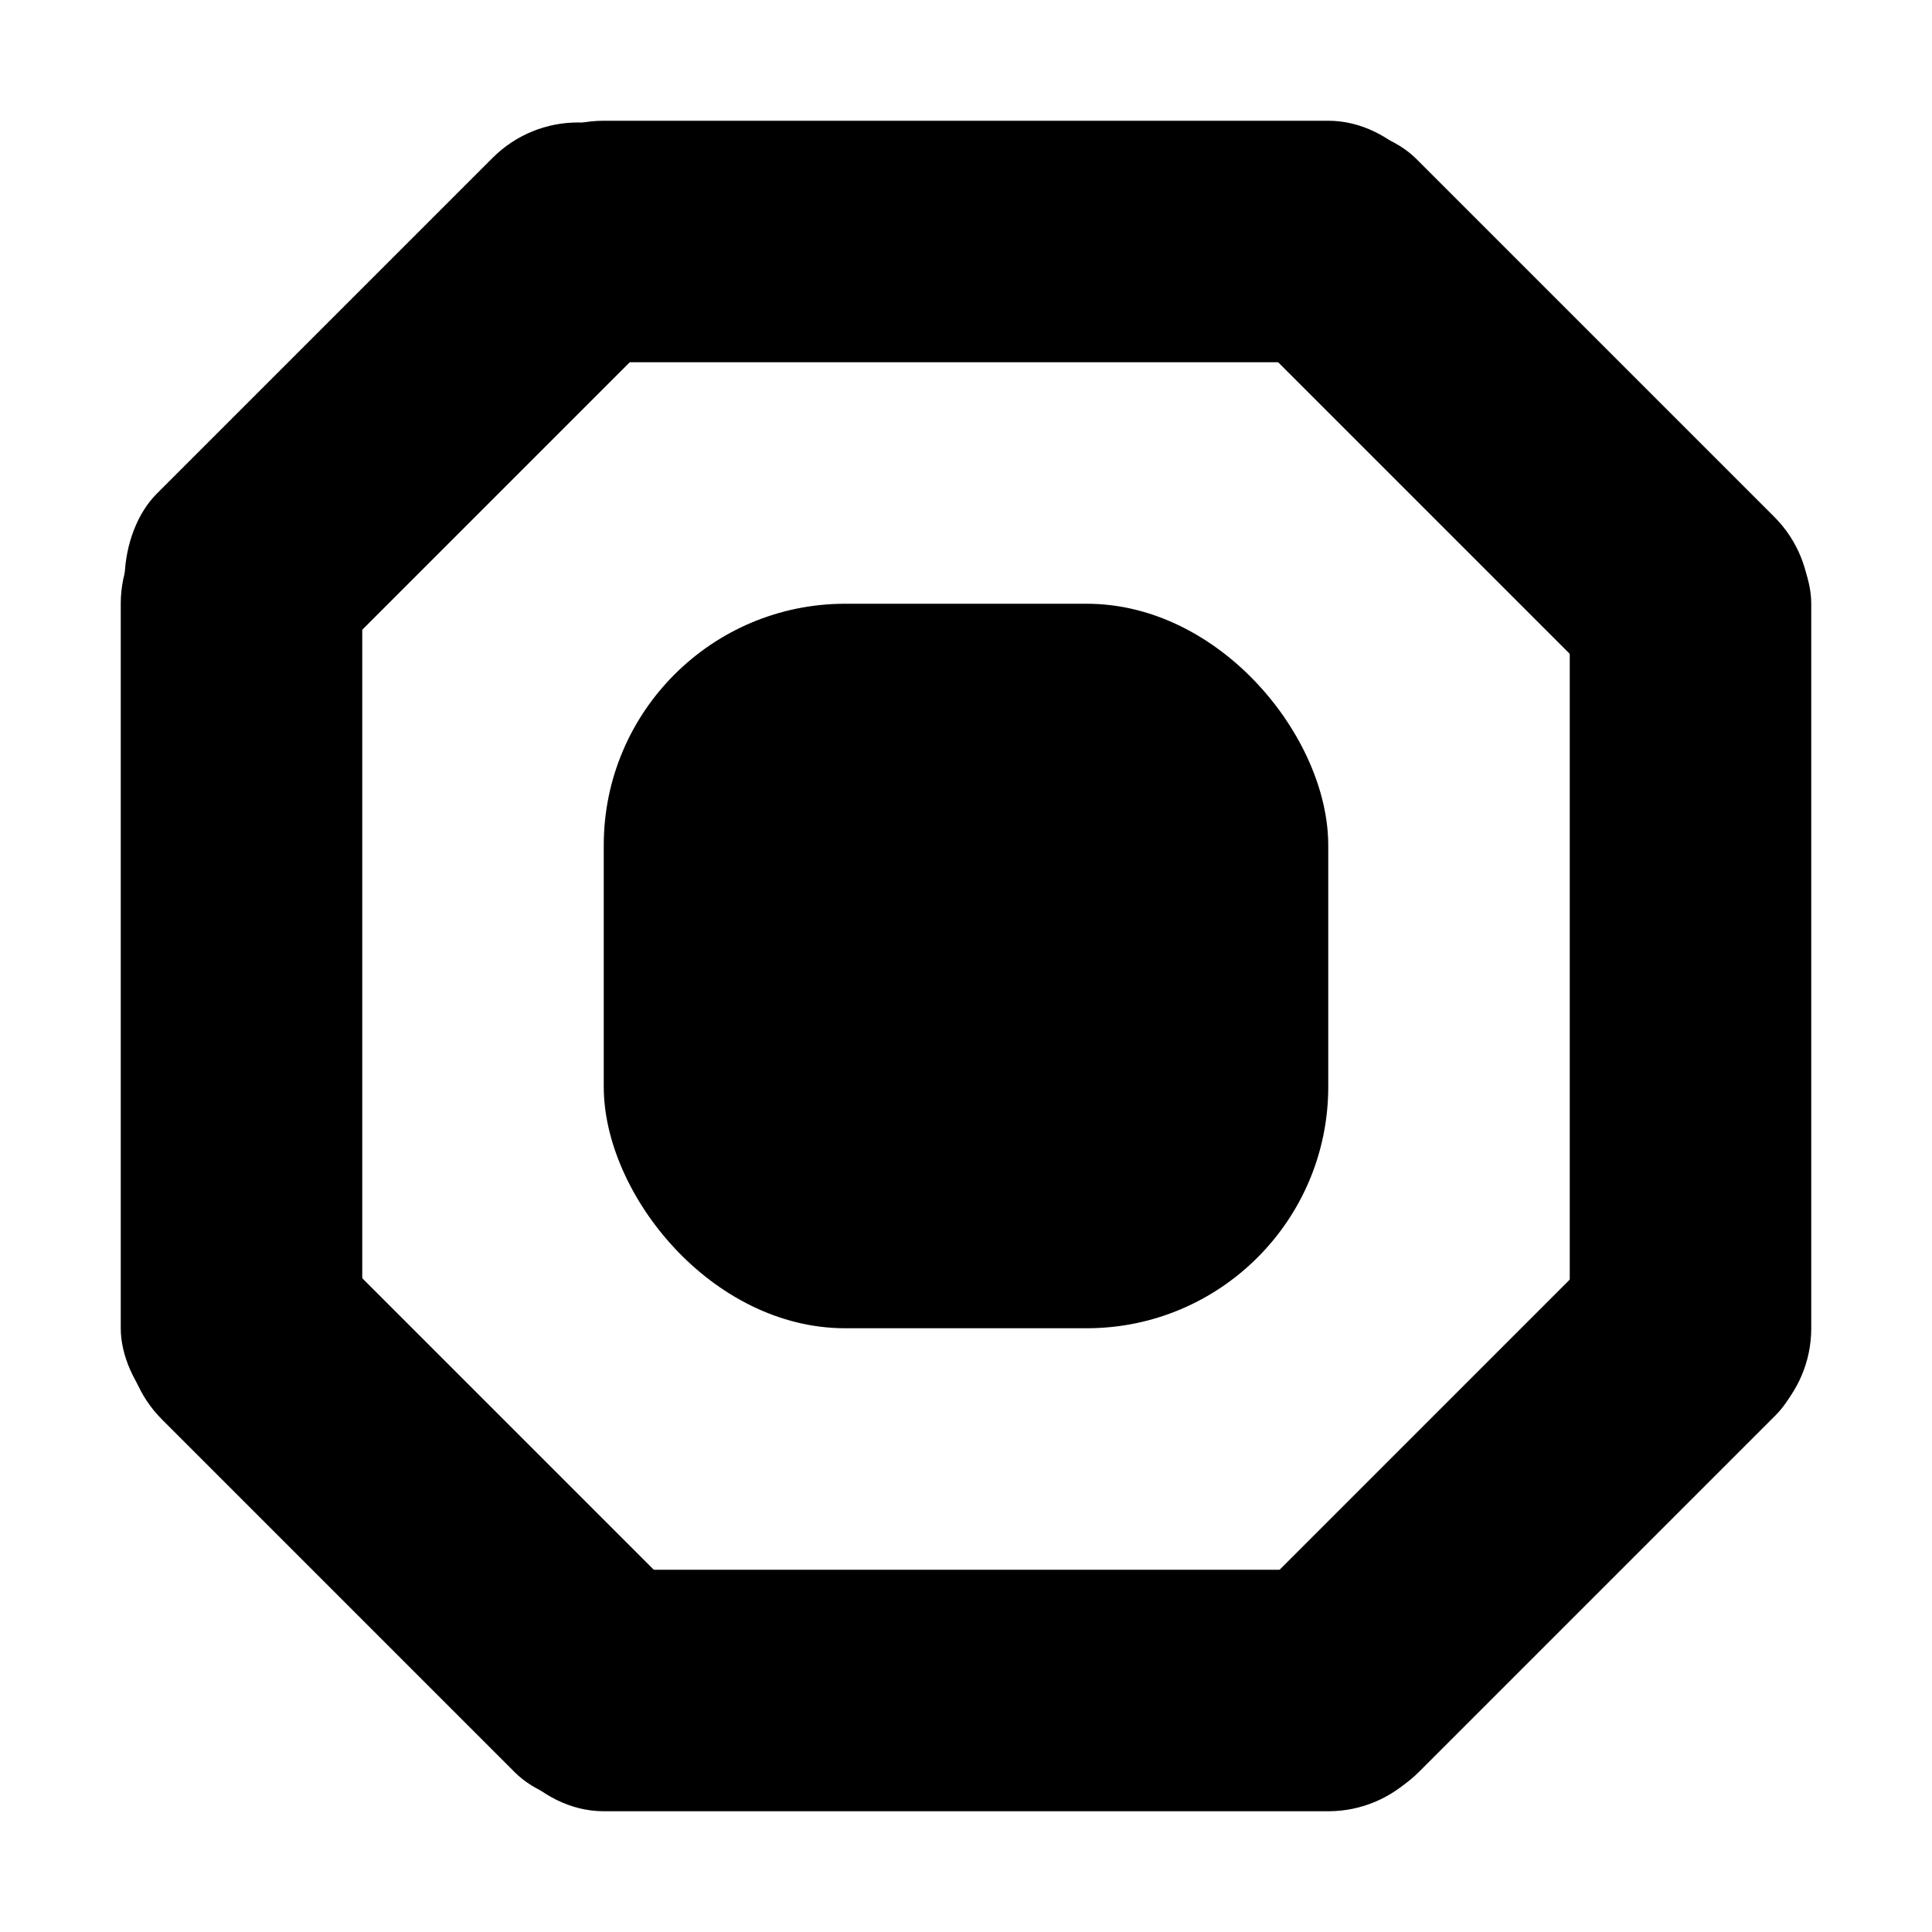 <svg width="16" height="16" viewBox="0 0 16 16" fill="none" xmlns="http://www.w3.org/2000/svg">
<rect x="5" y="5" width="6" height="6" rx="2" fill="currentColor"/>
<rect x="1" y="4" width="2" height="8" rx="1" fill="currentColor"/>
<rect x="13" y="4" width="2" height="8" rx="1" fill="currentColor"/>
<rect x="9.609" y="2.024" width="2" height="6.191" rx="1" transform="rotate(-45 9.609 2.024)" fill="currentColor"/>
<rect x="13.997" y="9.6" width="2" height="6.173" rx="1" transform="rotate(45 13.997 9.6)" fill="currentColor"/>
<rect x="4.787" y="0.6" width="2" height="5.935" rx="1" transform="rotate(45 4.787 0.6)" fill="currentColor"/>
<rect x="0.635" y="11.049" width="2" height="6.132" rx="1" transform="rotate(-45 0.635 11.049)" fill="currentColor"/>
<rect x="4" y="1" width="8" height="2" rx="1" fill="currentColor"/>
<rect x="4" y="13" width="8" height="2" rx="1" fill="currentColor"/>
</svg>
